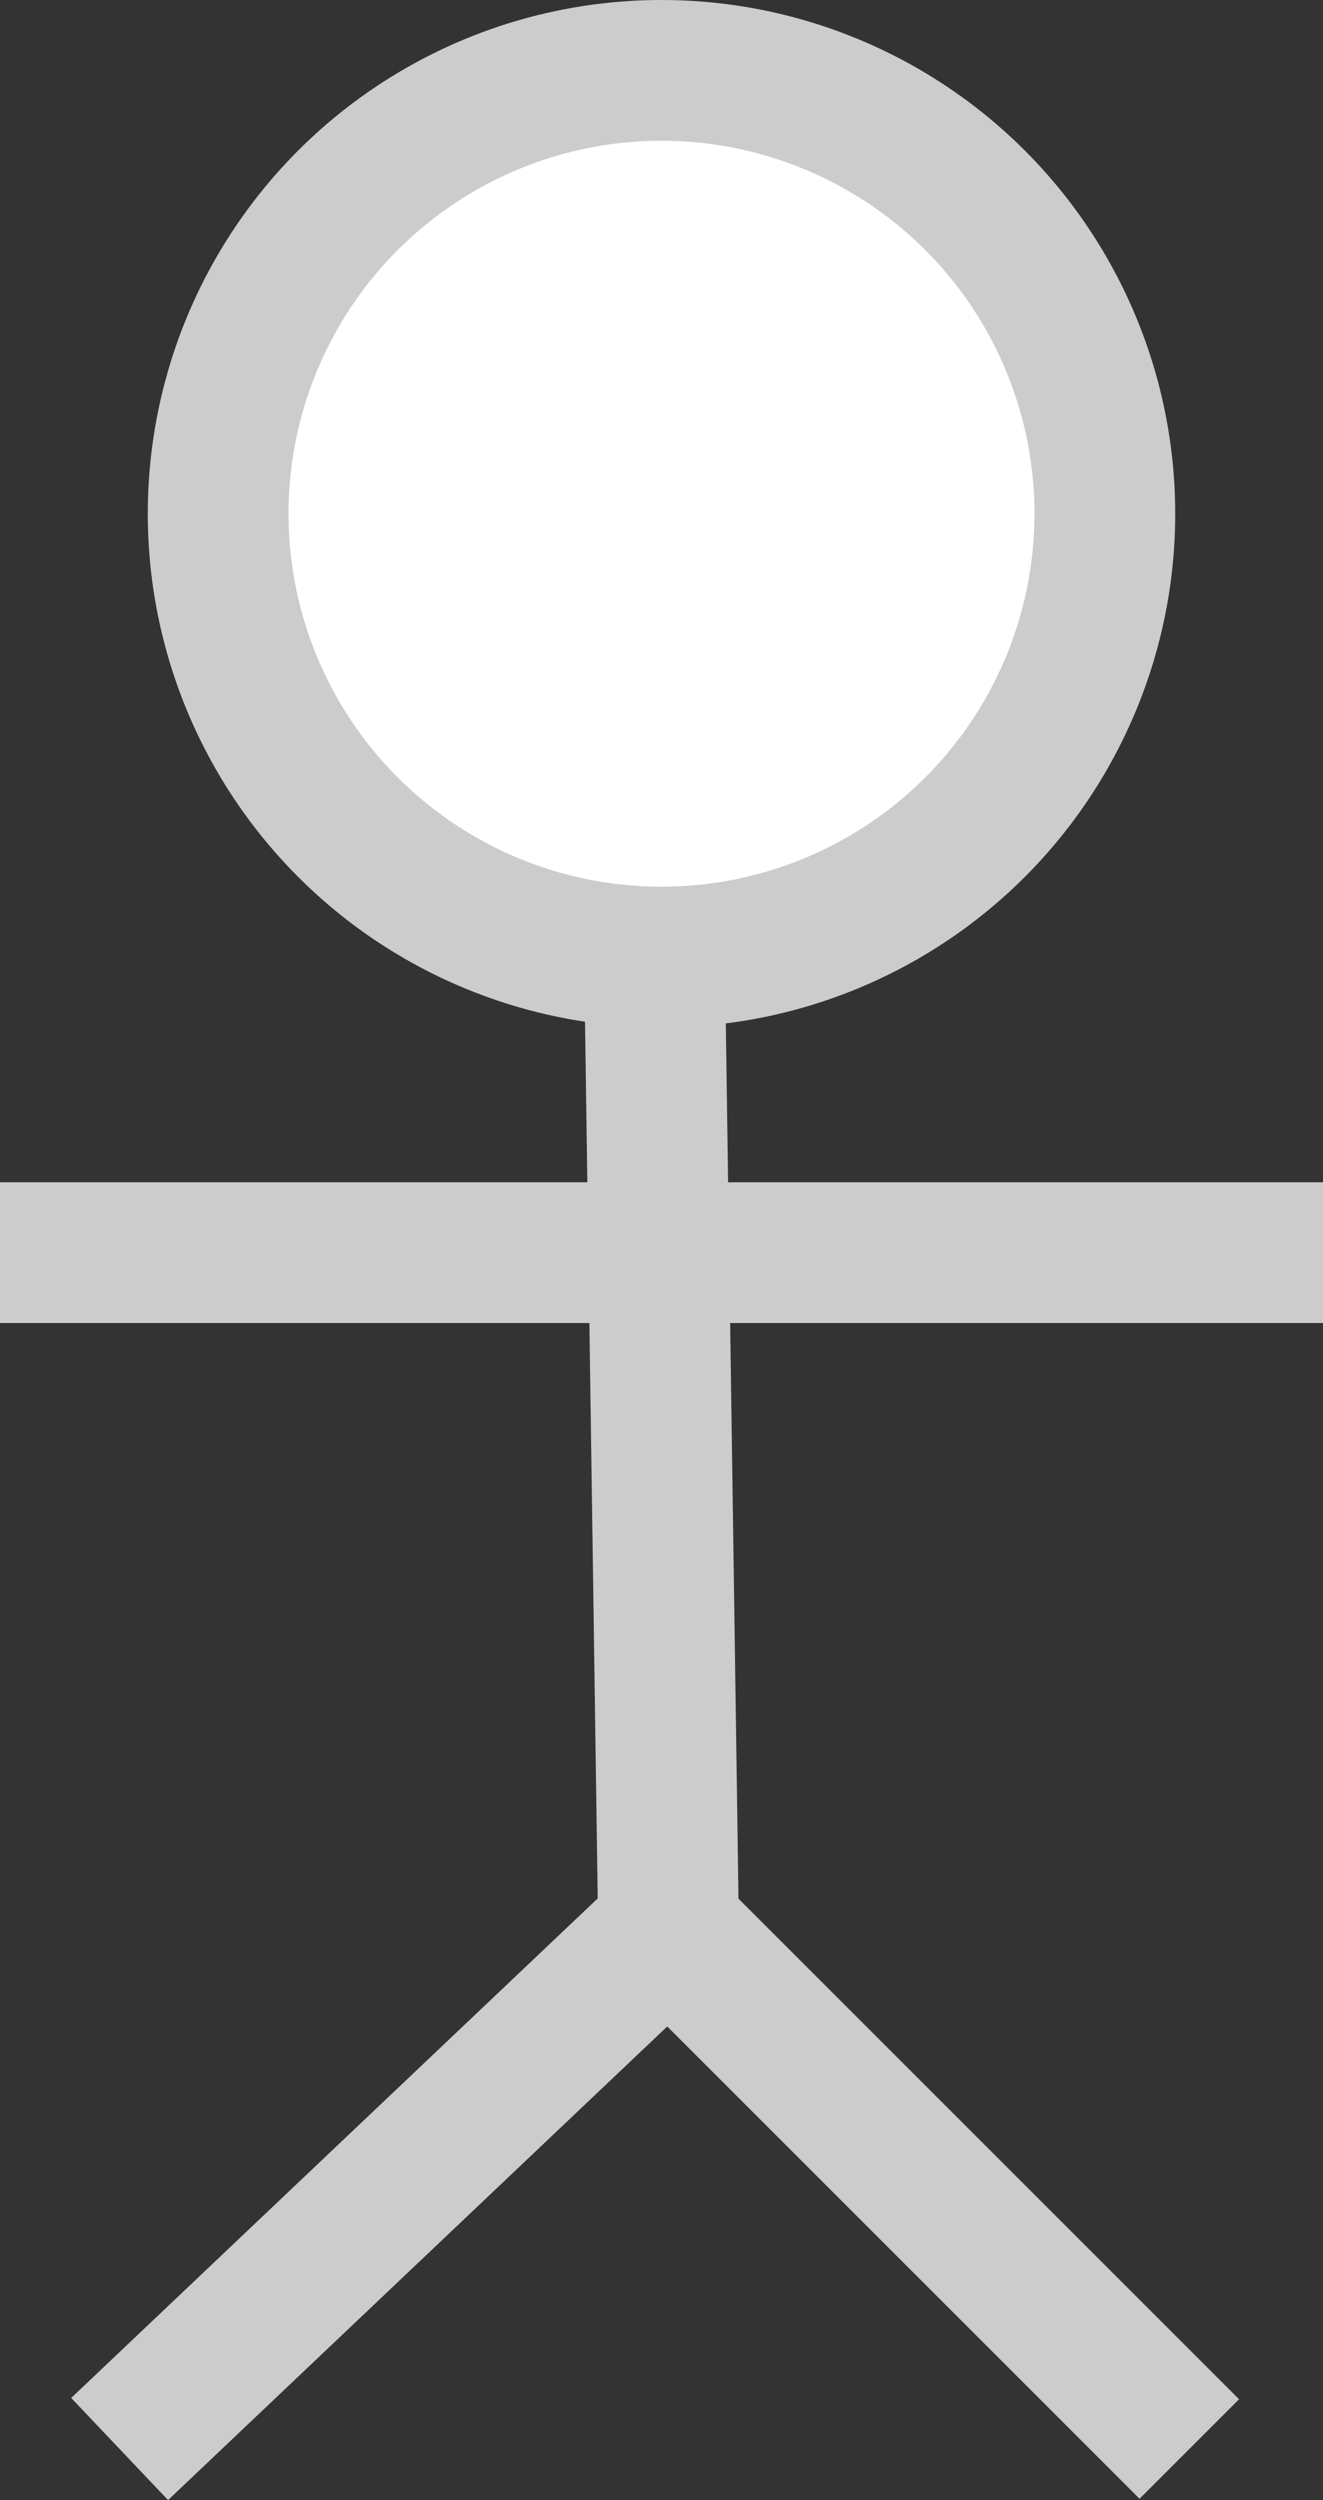 <svg xmlns="http://www.w3.org/2000/svg" viewBox="0 0 94 177.63"><rect x="0" y="0" width="94" height="177.63" fill="#333333" stroke="none"/><defs><style>.cls-1{fill:#fff;}.cls-1,.cls-2{stroke:#ccc;stroke-miterlimit:10;stroke-width:10px;}.cls-2{fill:none;}</style></defs><g id="Layer_2" data-name="Layer 2"><g id="Layer_1-2" data-name="Layer 1"><circle class="cls-1" cx="47" cy="36.5" r="31.5"/><polyline class="cls-2" points="46.5 68 47.5 137 8.5 174"/><line class="cls-1" x1="84.5" y1="174" x2="47.5" y2="137"/><line class="cls-1" y1="89" x2="94" y2="89"/></g></g></svg>